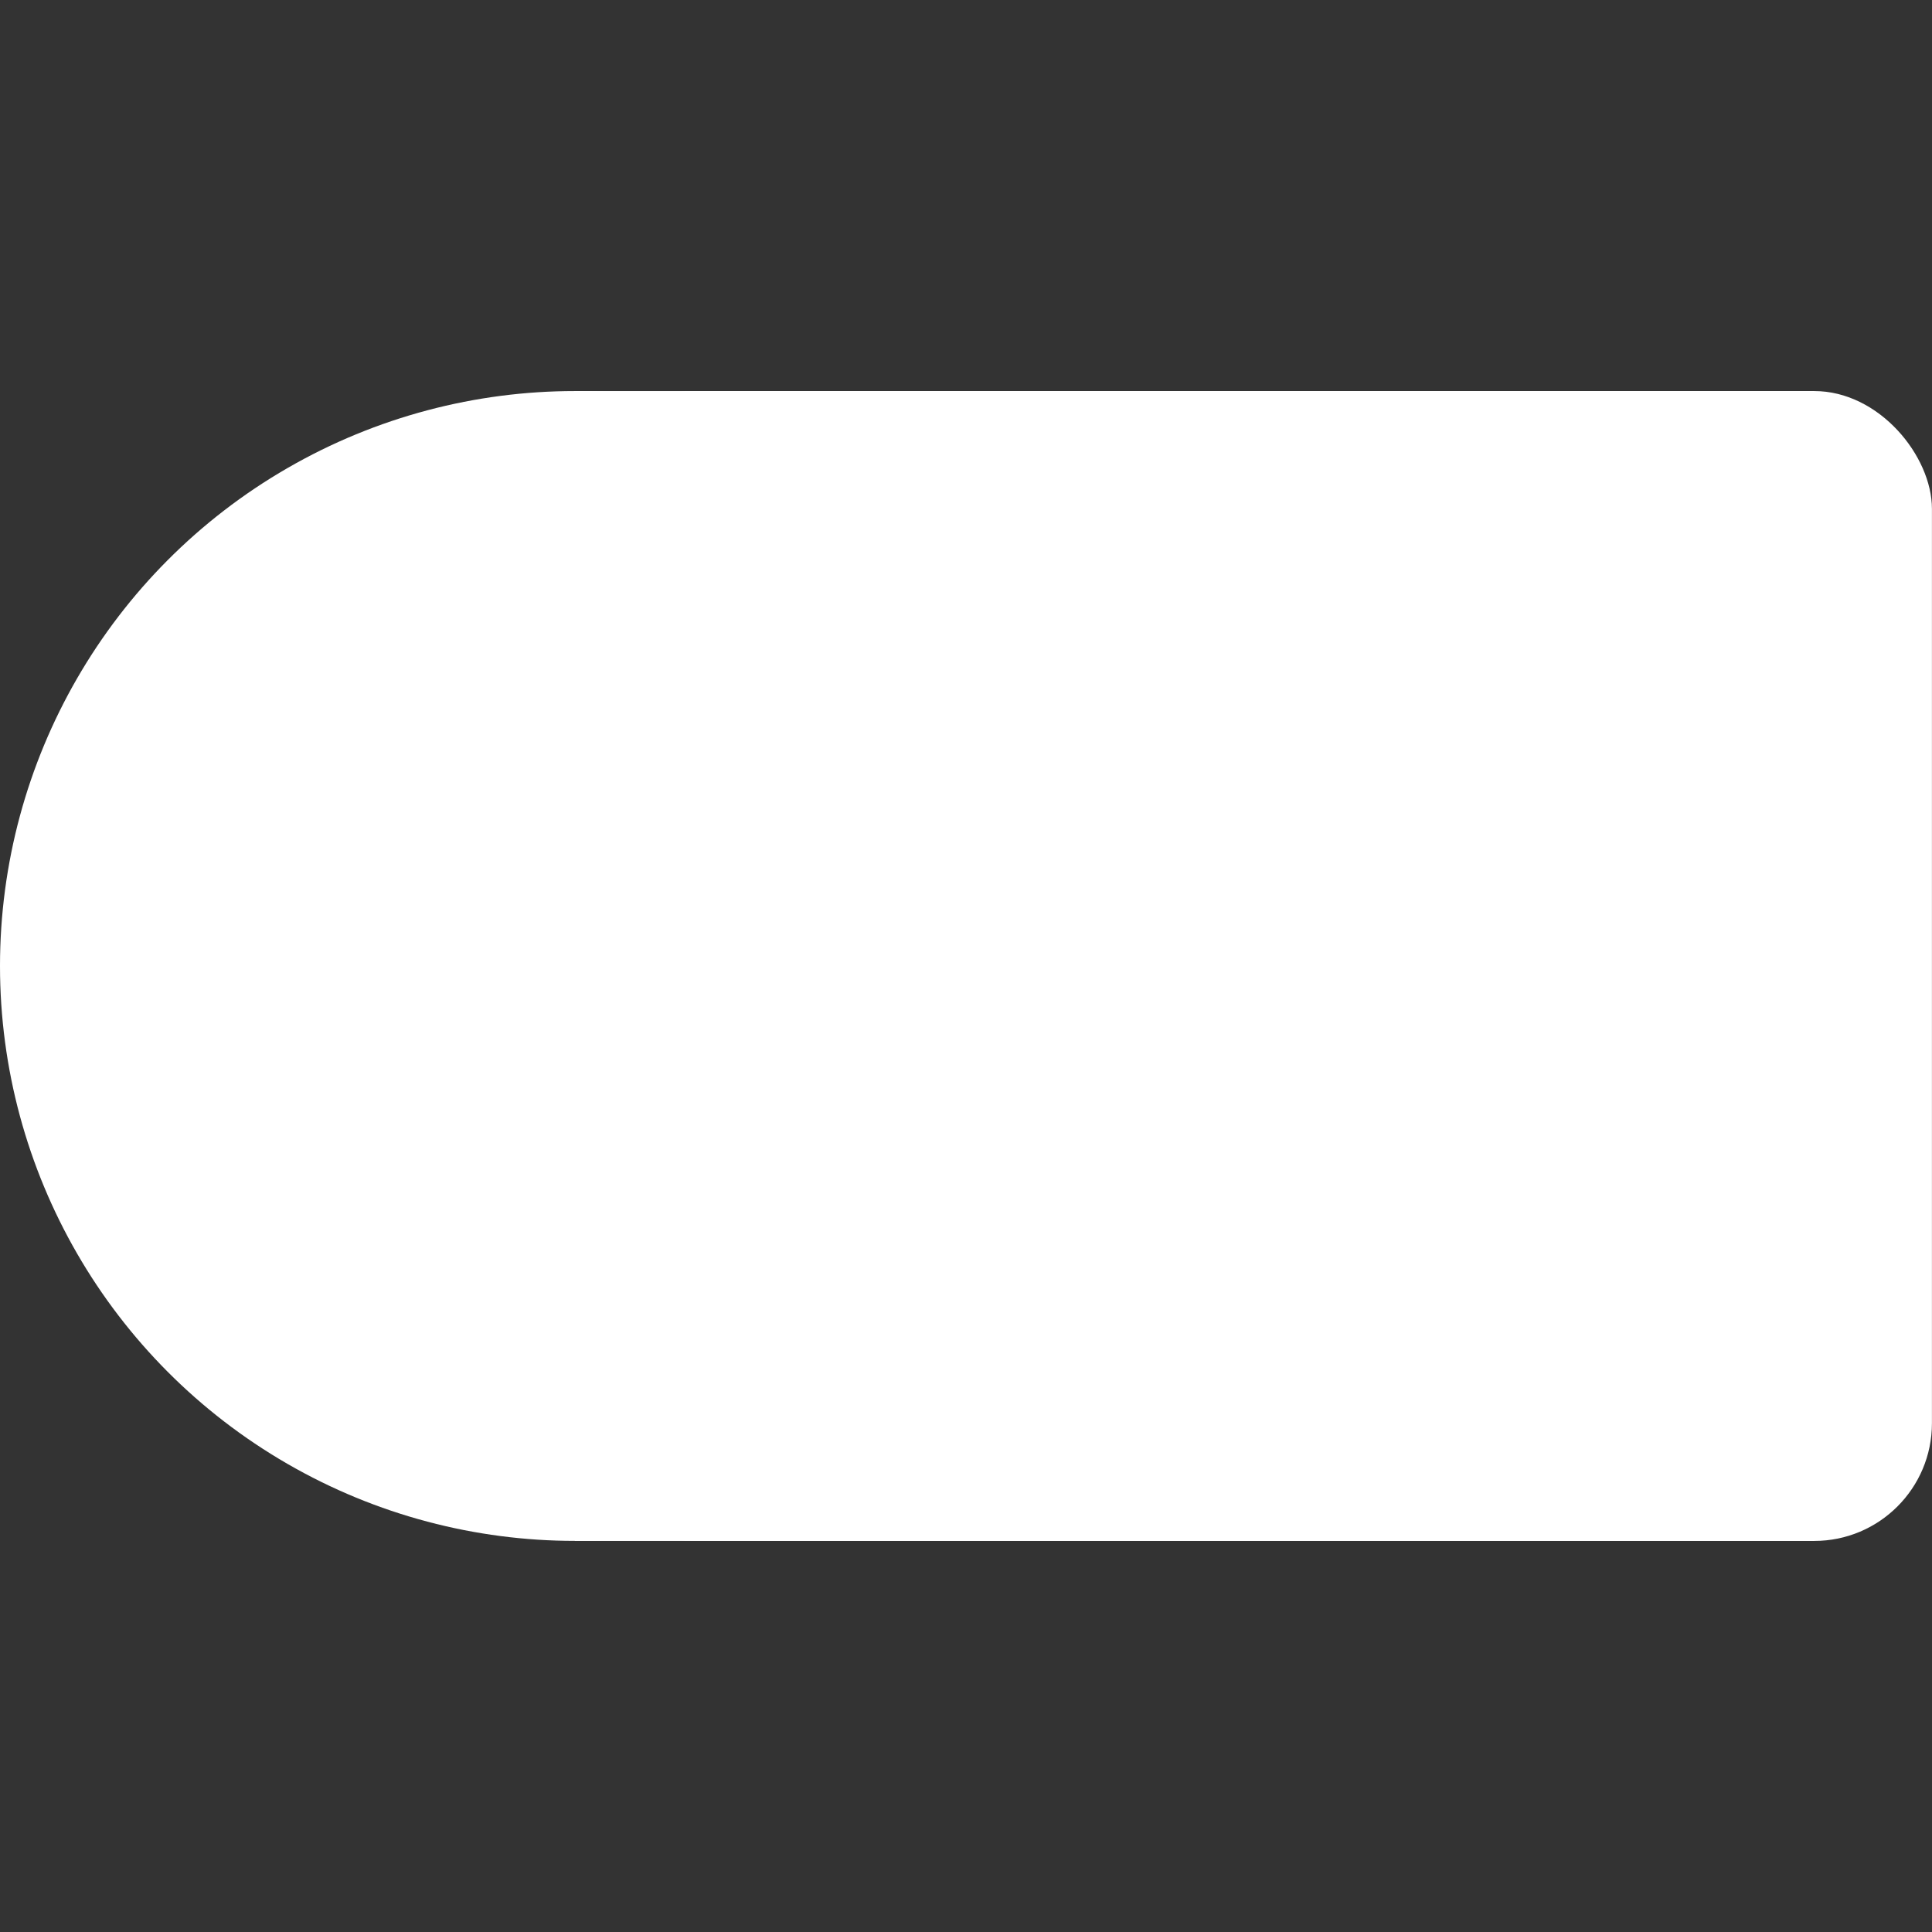 <?xml version="1.0" encoding="UTF-8" standalone="no"?>
<!-- Created with Inkscape (http://www.inkscape.org/) -->

<svg
   width="128"
   height="128"
   viewBox="0 0 33.867 33.867"
   version="1.1"
   id="svg1"
   sodipodi:docname="canon.svg"
   inkscape:version="1.3 (0e150ed6c4, 2023-07-21)"
   xmlns:inkscape="http://www.inkscape.org/namespaces/inkscape"
   xmlns:sodipodi="http://sodipodi.sourceforge.net/DTD/sodipodi-0.dtd"
   xmlns="http://www.w3.org/2000/svg"
   xmlns:svg="http://www.w3.org/2000/svg">
  <rect x="0" y="0" width="33.867" height="33.867" fill="#333333" stroke="none"/>
  <sodipodi:namedview
     id="namedview1"
     pagecolor="#000000"
     bordercolor="#000000"
     borderopacity="0.25"
     inkscape:showpageshadow="false"
     inkscape:pageopacity="0.0"
     inkscape:pagecheckerboard="true"
     inkscape:deskcolor="#d1d1d1"
     inkscape:document-units="mm"
     inkscape:zoom="2.0605534"
     inkscape:cx="34.699417"
     inkscape:cy="78.862311"
     inkscape:window-width="1858"
     inkscape:window-height="1057"
     inkscape:window-x="54"
     inkscape:window-y="-8"
     inkscape:window-maximized="1"
     inkscape:current-layer="layer1" />
  <defs
     id="defs1" />
  <g
     inkscape:label="Layer 1"
     inkscape:groupmode="layer"
     id="layer1">
    <circle
       style="fill:#ffffff;stroke-width:1;stroke-linecap:round;stroke-linejoin:round"
       id="path1"
       cx="10.078"
       cy="16.933"
       r="10.078" />
    <rect
       style="fill:#ffffff;stroke-width:1;stroke-linecap:round;stroke-linejoin:round"
       id="rect1"
       width="23.788"
       height="20.157"
       x="10.078"
       y="6.855"
       ry="2.064" />
    <rect
       style="fill:#ffffff;stroke-width:1;stroke-linecap:round;stroke-linejoin:round"
       id="rect2"
       width="11.894"
       height="20.157"
       x="10.078"
       y="6.855"
       ry="0" />
  </g>
</svg>
